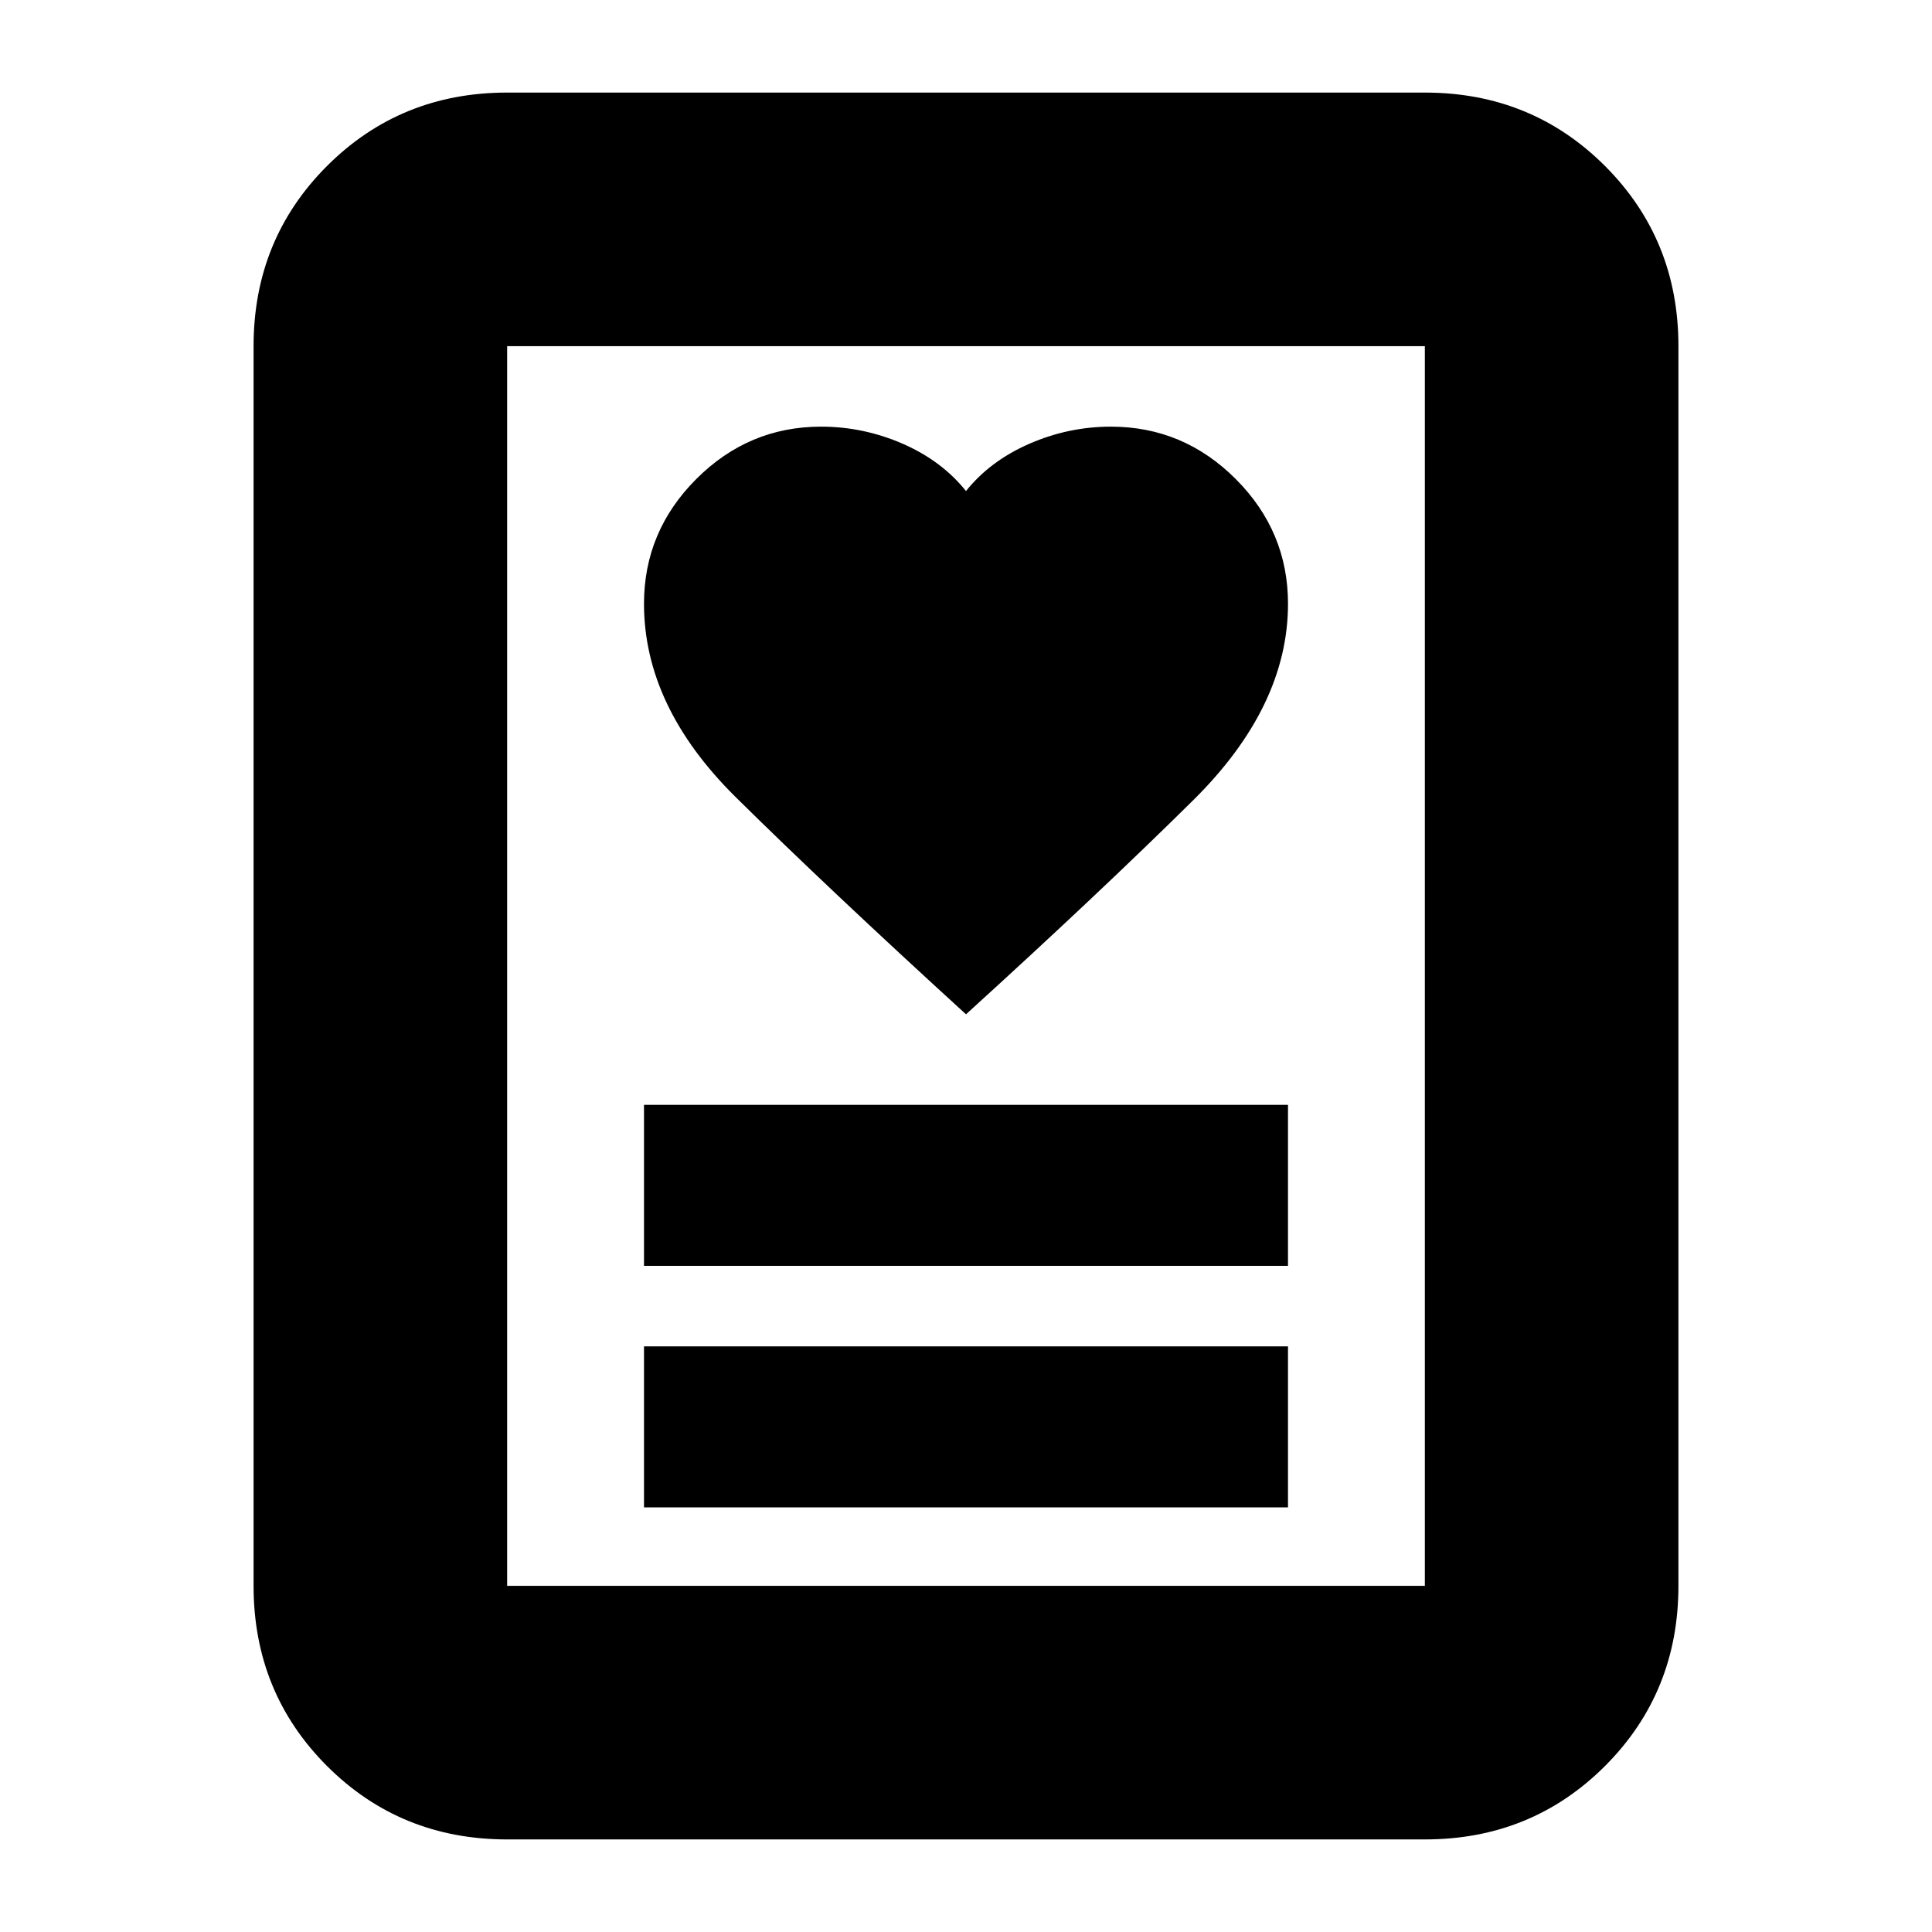 <svg xmlns="http://www.w3.org/2000/svg" height="24" width="24"><path d="M8 18.725h8v-2H8Zm0-3h8v-2H8Zm4-3.125q1.65-1.5 2.825-2.662Q16 8.775 16 7.5q0-.9-.65-1.55T13.8 5.3q-.525 0-1.012.212-.488.213-.788.588-.3-.375-.787-.588Q10.725 5.3 10.2 5.3q-.9 0-1.55.65T8 7.5q0 1.275 1.137 2.4 1.138 1.125 2.863 2.7Zm5.7 10.25H6.3q-1.325 0-2.238-.912-.912-.913-.912-2.238V4.3q0-1.325.912-2.238.913-.912 2.238-.912h11.4q1.325 0 2.238.912.912.913.912 2.238v15.4q0 1.325-.912 2.238-.913.912-2.238.912ZM6.3 19.7h11.4V4.3H6.3v15.4Zm0 0V4.3v15.4Z"/></svg>